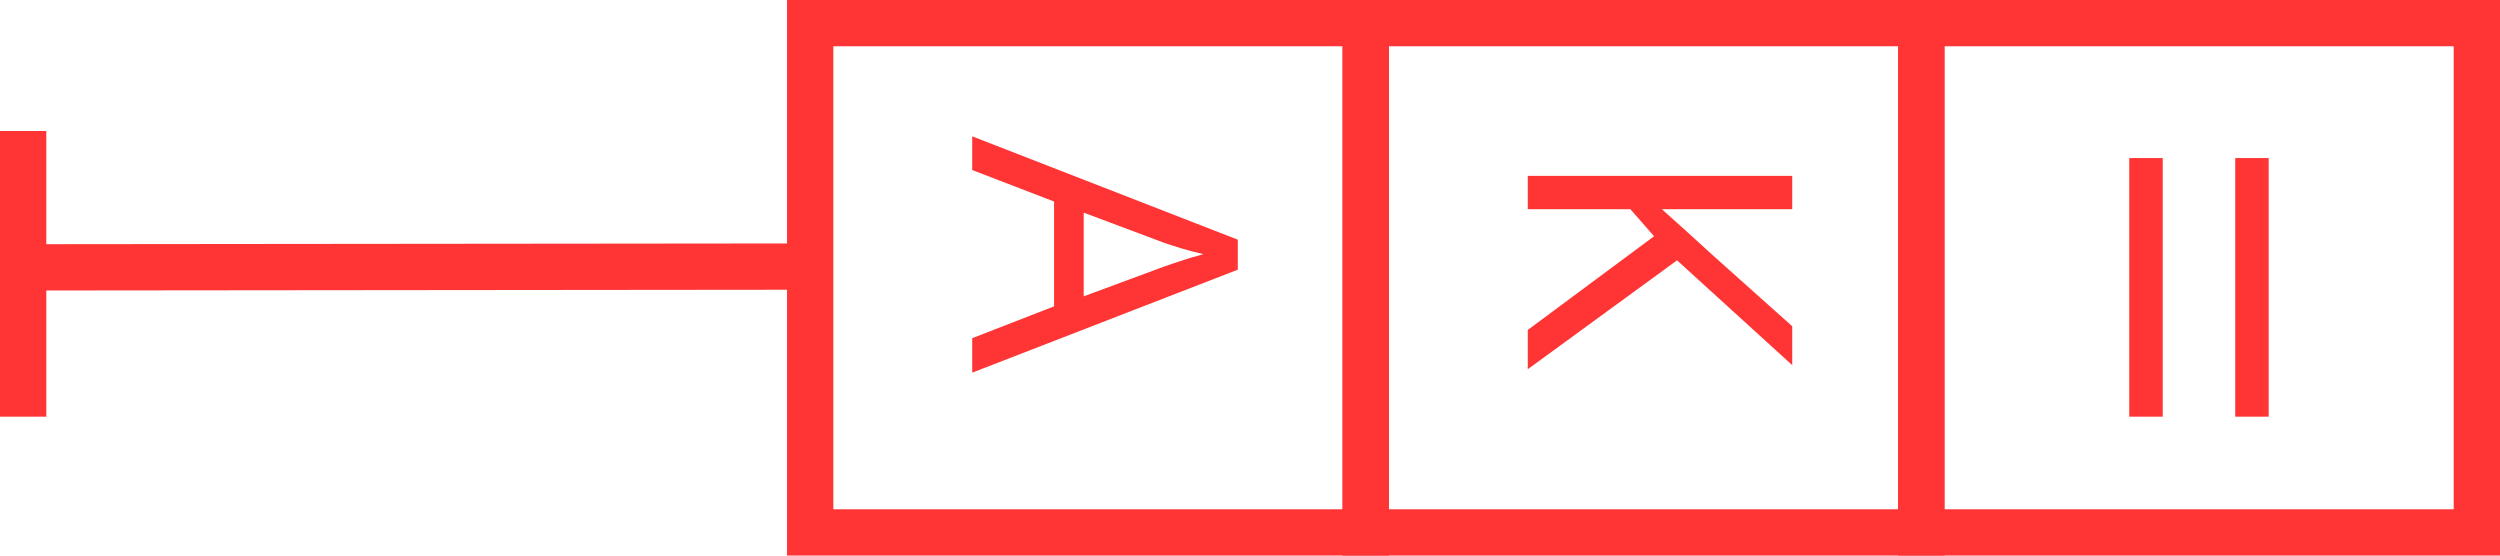 <svg width="54" height="12" viewBox="0 0 54 12" fill="none" xmlns="http://www.w3.org/2000/svg">
<line y1="-0.5" x2="17.29" y2="-0.5" transform="matrix(-1 0.001 0 1 17.416 6.258)" stroke="#FF3434"/>
<line y1="-0.5" x2="6.17" y2="-0.5" transform="matrix(0 -1 -1 0 0 9)" stroke="#FF3434"/>
<rect x="17.5" y="0.5" width="12" height="11" stroke="#FF3434"/>
<rect x="29.5" y="0.5" width="12" height="11" stroke="#FF3434"/>
<rect x="41.5" y="0.5" width="12" height="11" stroke="#FF3434"/>
<path d="M21 7.305L22.768 6.617V4.353L21 3.673V2.945L26.736 5.177V5.825L21 8.049V7.305ZM25.136 5.761C25.179 5.745 25.256 5.719 25.368 5.681C25.48 5.644 25.595 5.607 25.712 5.569C25.835 5.537 25.928 5.511 25.992 5.489C25.827 5.452 25.664 5.409 25.504 5.361C25.349 5.313 25.227 5.273 25.136 5.241L23.408 4.593V6.401L25.136 5.761Z" fill="#FF3434"/>
<path d="M33 7.975V7.127L35.728 5.103L35.216 4.519H33V3.799H38.712V4.519H35.896C36.077 4.679 36.259 4.842 36.44 5.007C36.621 5.173 36.803 5.338 36.984 5.503L38.712 7.047V7.887L36.224 5.623L33 7.975Z" fill="#FF3434"/>
<path d="M46.715 3.414V9H45.992V3.414H46.715ZM49.004 3.414V9H48.281V3.414H49.004Z" fill="#FF3434"/>
</svg>
